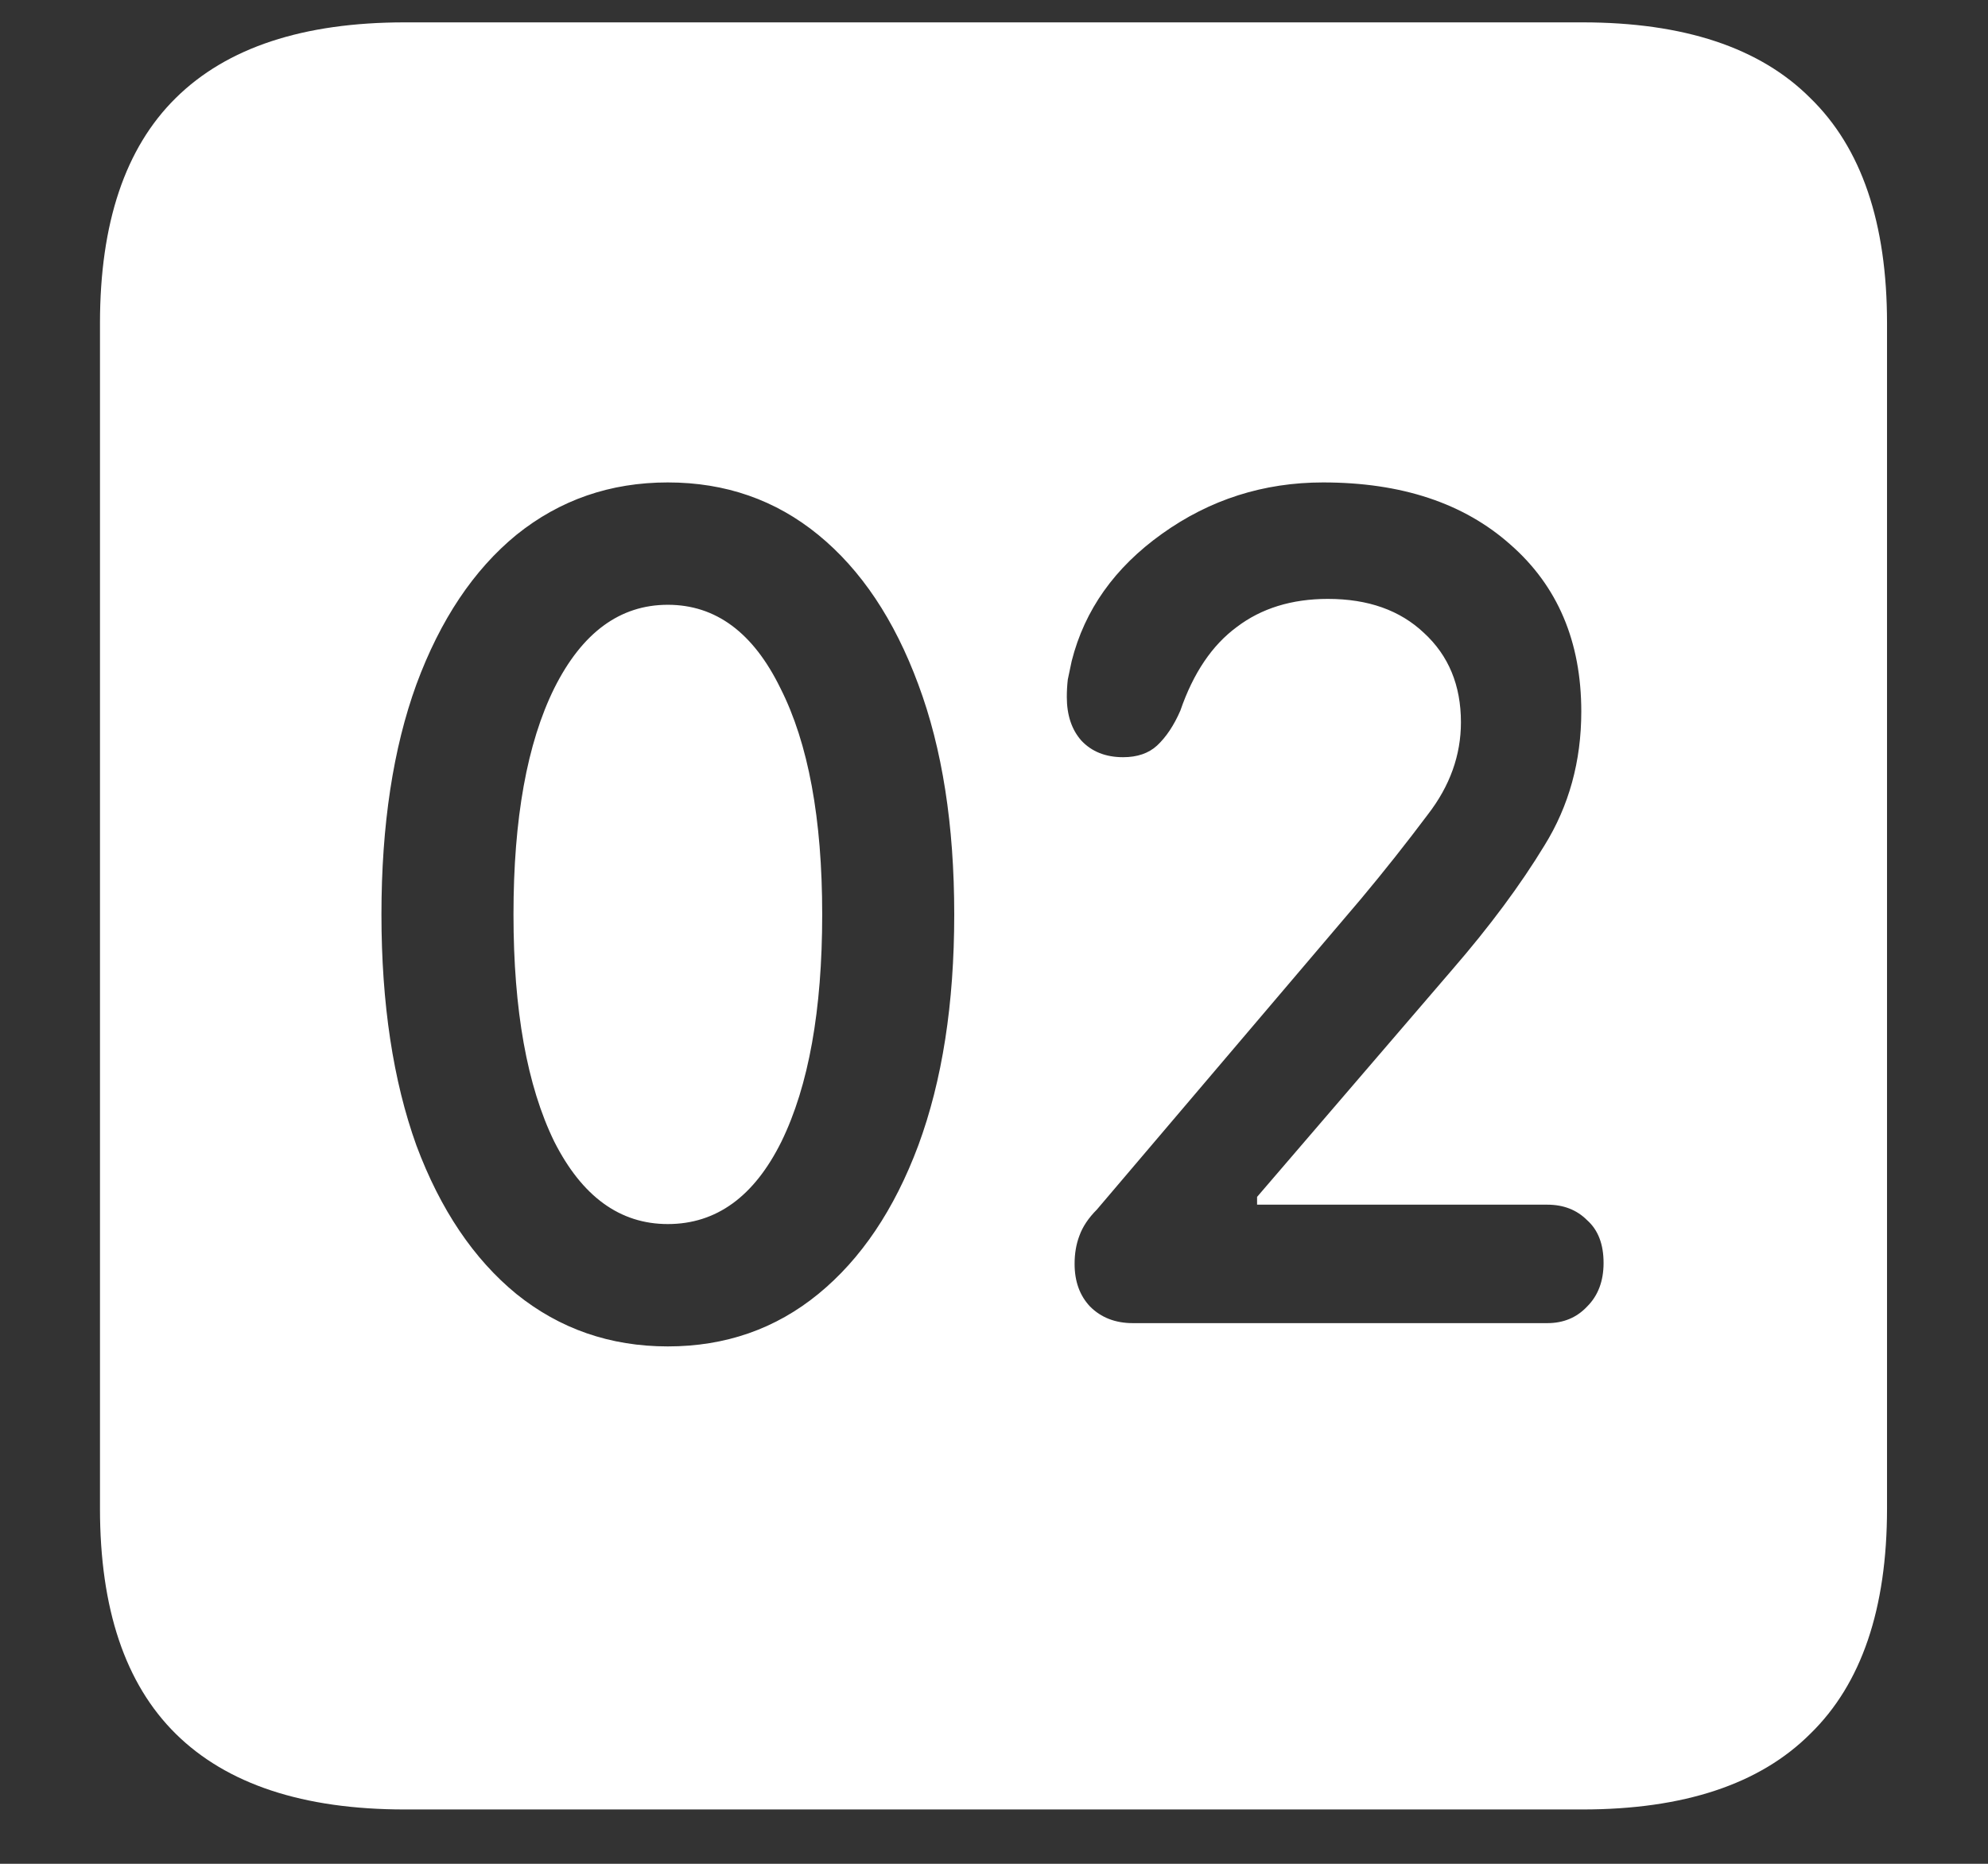 <?xml version="1.0" encoding="UTF-8"?>
<svg xmlns="http://www.w3.org/2000/svg" xmlns:xlink="http://www.w3.org/1999/xlink" width="24" height="22.5" viewBox="0 0 24 22.5" version="1.1">
<rect x="0" y="0" width="24" height="22.5" fill="#333333" stroke="none"/>
<g id="surface1">
<path style=" stroke:none;fill-rule:nonzero;fill:rgb(100%,100%,100%);fill-opacity:1;" d="M 4.887 21.844 L 19.102 21.844 C 20.328 21.844 21.246 21.539 21.855 20.93 C 22.473 20.328 22.781 19.422 22.781 18.211 L 22.781 3.902 C 22.781 2.691 22.473 1.785 21.855 1.184 C 21.246 0.574 20.328 0.27 19.102 0.27 L 4.887 0.27 C 3.66 0.27 2.738 0.574 2.121 1.184 C 1.512 1.785 1.207 2.691 1.207 3.902 L 1.207 18.211 C 1.207 19.422 1.512 20.328 2.121 20.93 C 2.738 21.539 3.66 21.844 4.887 21.844 Z M 8.062 16.254 C 7.367 16.254 6.758 16.043 6.234 15.621 C 5.719 15.199 5.316 14.602 5.027 13.828 C 4.746 13.047 4.605 12.117 4.605 11.039 C 4.605 9.961 4.746 9.035 5.027 8.262 C 5.316 7.48 5.719 6.879 6.234 6.457 C 6.758 6.035 7.367 5.824 8.062 5.824 C 8.758 5.824 9.363 6.035 9.879 6.457 C 10.395 6.879 10.797 7.48 11.086 8.262 C 11.375 9.035 11.52 9.961 11.52 11.039 C 11.52 12.117 11.375 13.047 11.086 13.828 C 10.797 14.602 10.395 15.199 9.879 15.621 C 9.363 16.043 8.758 16.254 8.062 16.254 Z M 8.062 14.777 C 8.648 14.777 9.105 14.445 9.434 13.781 C 9.762 13.109 9.926 12.195 9.926 11.039 C 9.926 9.883 9.758 8.973 9.422 8.309 C 9.094 7.637 8.641 7.301 8.062 7.301 C 7.484 7.301 7.027 7.637 6.691 8.309 C 6.363 8.973 6.199 9.883 6.199 11.039 C 6.199 12.195 6.363 13.109 6.691 13.781 C 7.027 14.445 7.484 14.777 8.062 14.777 Z M 13.676 15.973 C 13.465 15.973 13.293 15.906 13.16 15.773 C 13.035 15.641 12.973 15.469 12.973 15.258 C 12.973 15.133 12.992 15.02 13.031 14.918 C 13.07 14.809 13.141 14.703 13.242 14.602 L 16.43 10.852 C 16.711 10.516 16.98 10.176 17.238 9.832 C 17.504 9.488 17.637 9.117 17.637 8.719 C 17.637 8.273 17.488 7.914 17.191 7.641 C 16.902 7.367 16.516 7.23 16.031 7.23 C 15.594 7.23 15.227 7.344 14.93 7.57 C 14.633 7.789 14.406 8.125 14.25 8.578 C 14.172 8.758 14.078 8.898 13.969 9 C 13.867 9.094 13.73 9.141 13.559 9.141 C 13.348 9.141 13.18 9.074 13.055 8.941 C 12.938 8.809 12.879 8.633 12.879 8.414 C 12.879 8.344 12.883 8.273 12.891 8.203 C 12.906 8.133 12.922 8.059 12.938 7.98 C 13.094 7.363 13.457 6.852 14.027 6.445 C 14.605 6.031 15.254 5.824 15.973 5.824 C 16.918 5.824 17.672 6.074 18.234 6.574 C 18.805 7.074 19.09 7.746 19.09 8.59 C 19.09 9.191 18.941 9.73 18.645 10.207 C 18.355 10.684 17.984 11.184 17.531 11.707 L 15.176 14.449 L 15.176 14.543 L 18.68 14.543 C 18.875 14.543 19.035 14.605 19.16 14.73 C 19.293 14.848 19.359 15.02 19.359 15.246 C 19.359 15.465 19.293 15.641 19.16 15.773 C 19.035 15.906 18.875 15.973 18.68 15.973 Z M 13.676 15.973 "/>
</g>
</svg>
